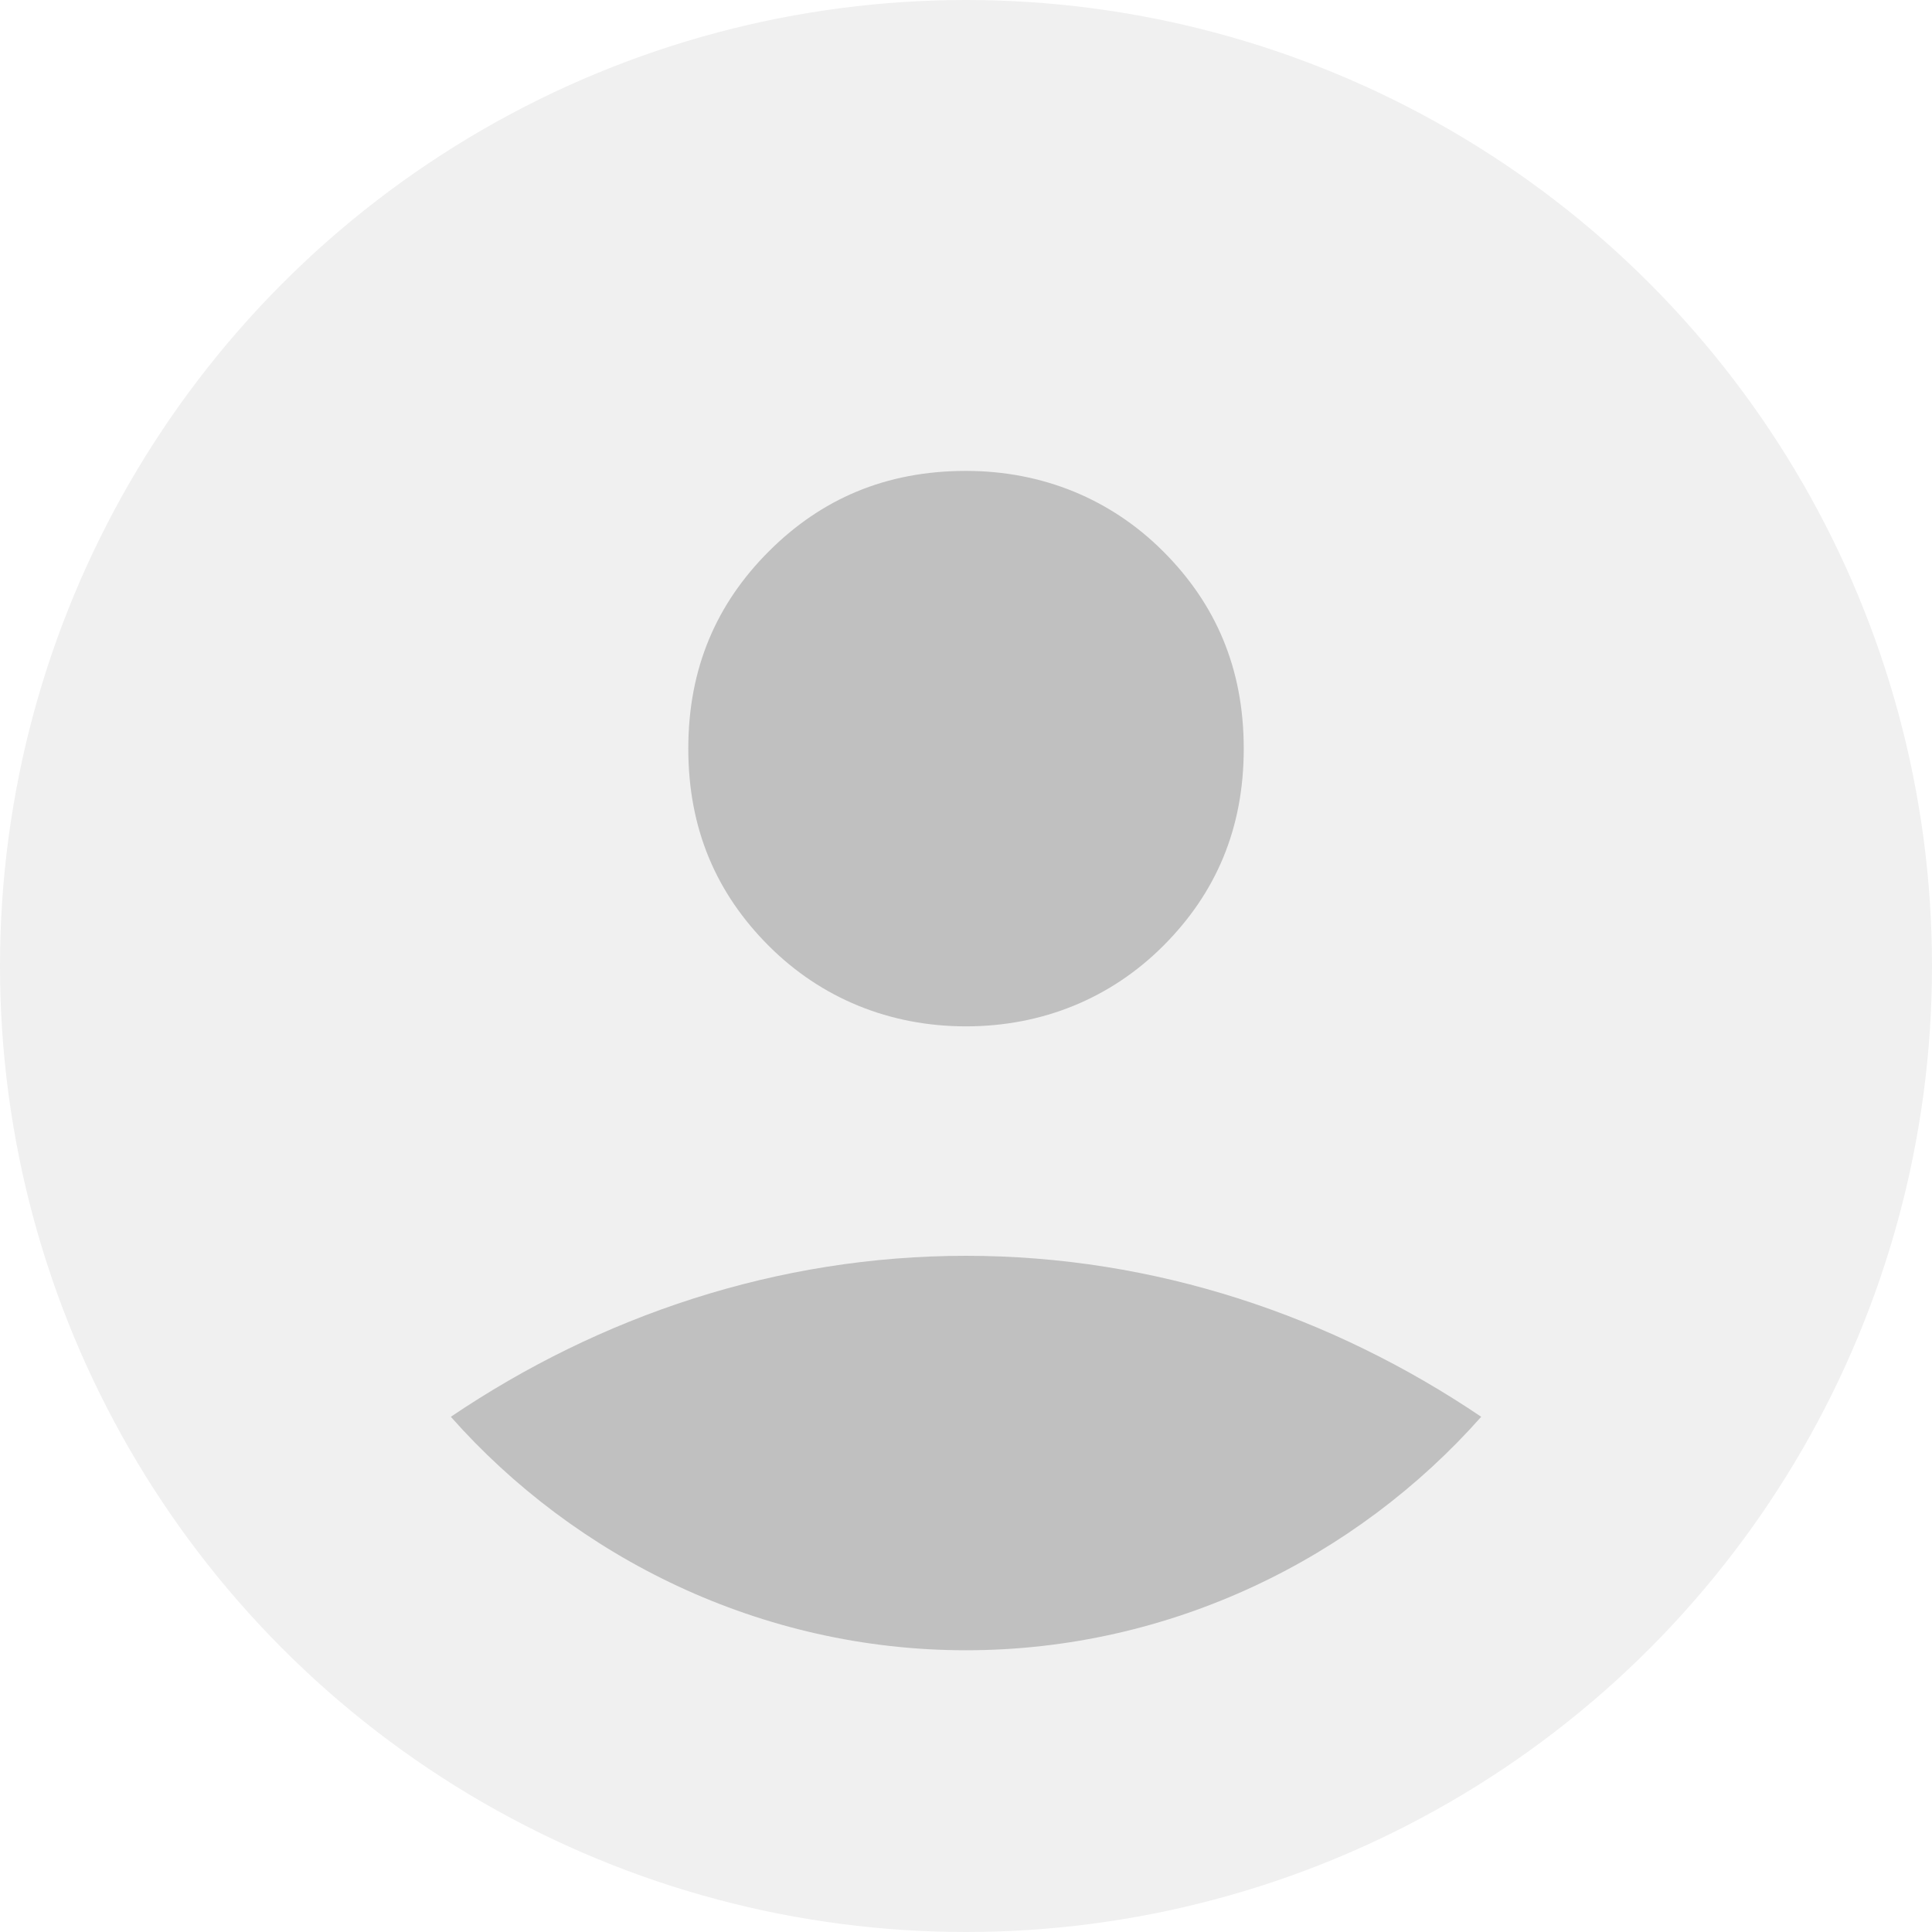 <svg width="46" height="46" viewBox="0 0 46 46" fill="none" xmlns="http://www.w3.org/2000/svg">
<circle cx="23" cy="23" r="23" fill="black" fill-opacity="0.06"/>
<path d="M23 24.437C21.179 24.437 19.55 23.767 18.304 22.521C17.059 21.275 16.388 19.742 16.388 17.825C16.388 15.908 17.059 14.375 18.304 13.129C19.55 11.883 21.084 11.212 23 11.212C24.821 11.212 26.45 11.883 27.696 13.129C28.942 14.375 29.613 15.908 29.613 17.825C29.613 19.742 28.942 21.275 27.696 22.521C26.45 23.767 24.821 24.437 23 24.437Z" fill="black" fill-opacity="0.2"/>
<path d="M23 29.9C18.496 29.9 14.28 31.337 10.734 33.733C13.704 37.087 18.113 39.292 23 39.292C27.888 39.292 32.296 37.087 35.267 33.733C31.721 31.337 27.505 29.9 23 29.9Z" fill="black" fill-opacity="0.2"/>
</svg>
